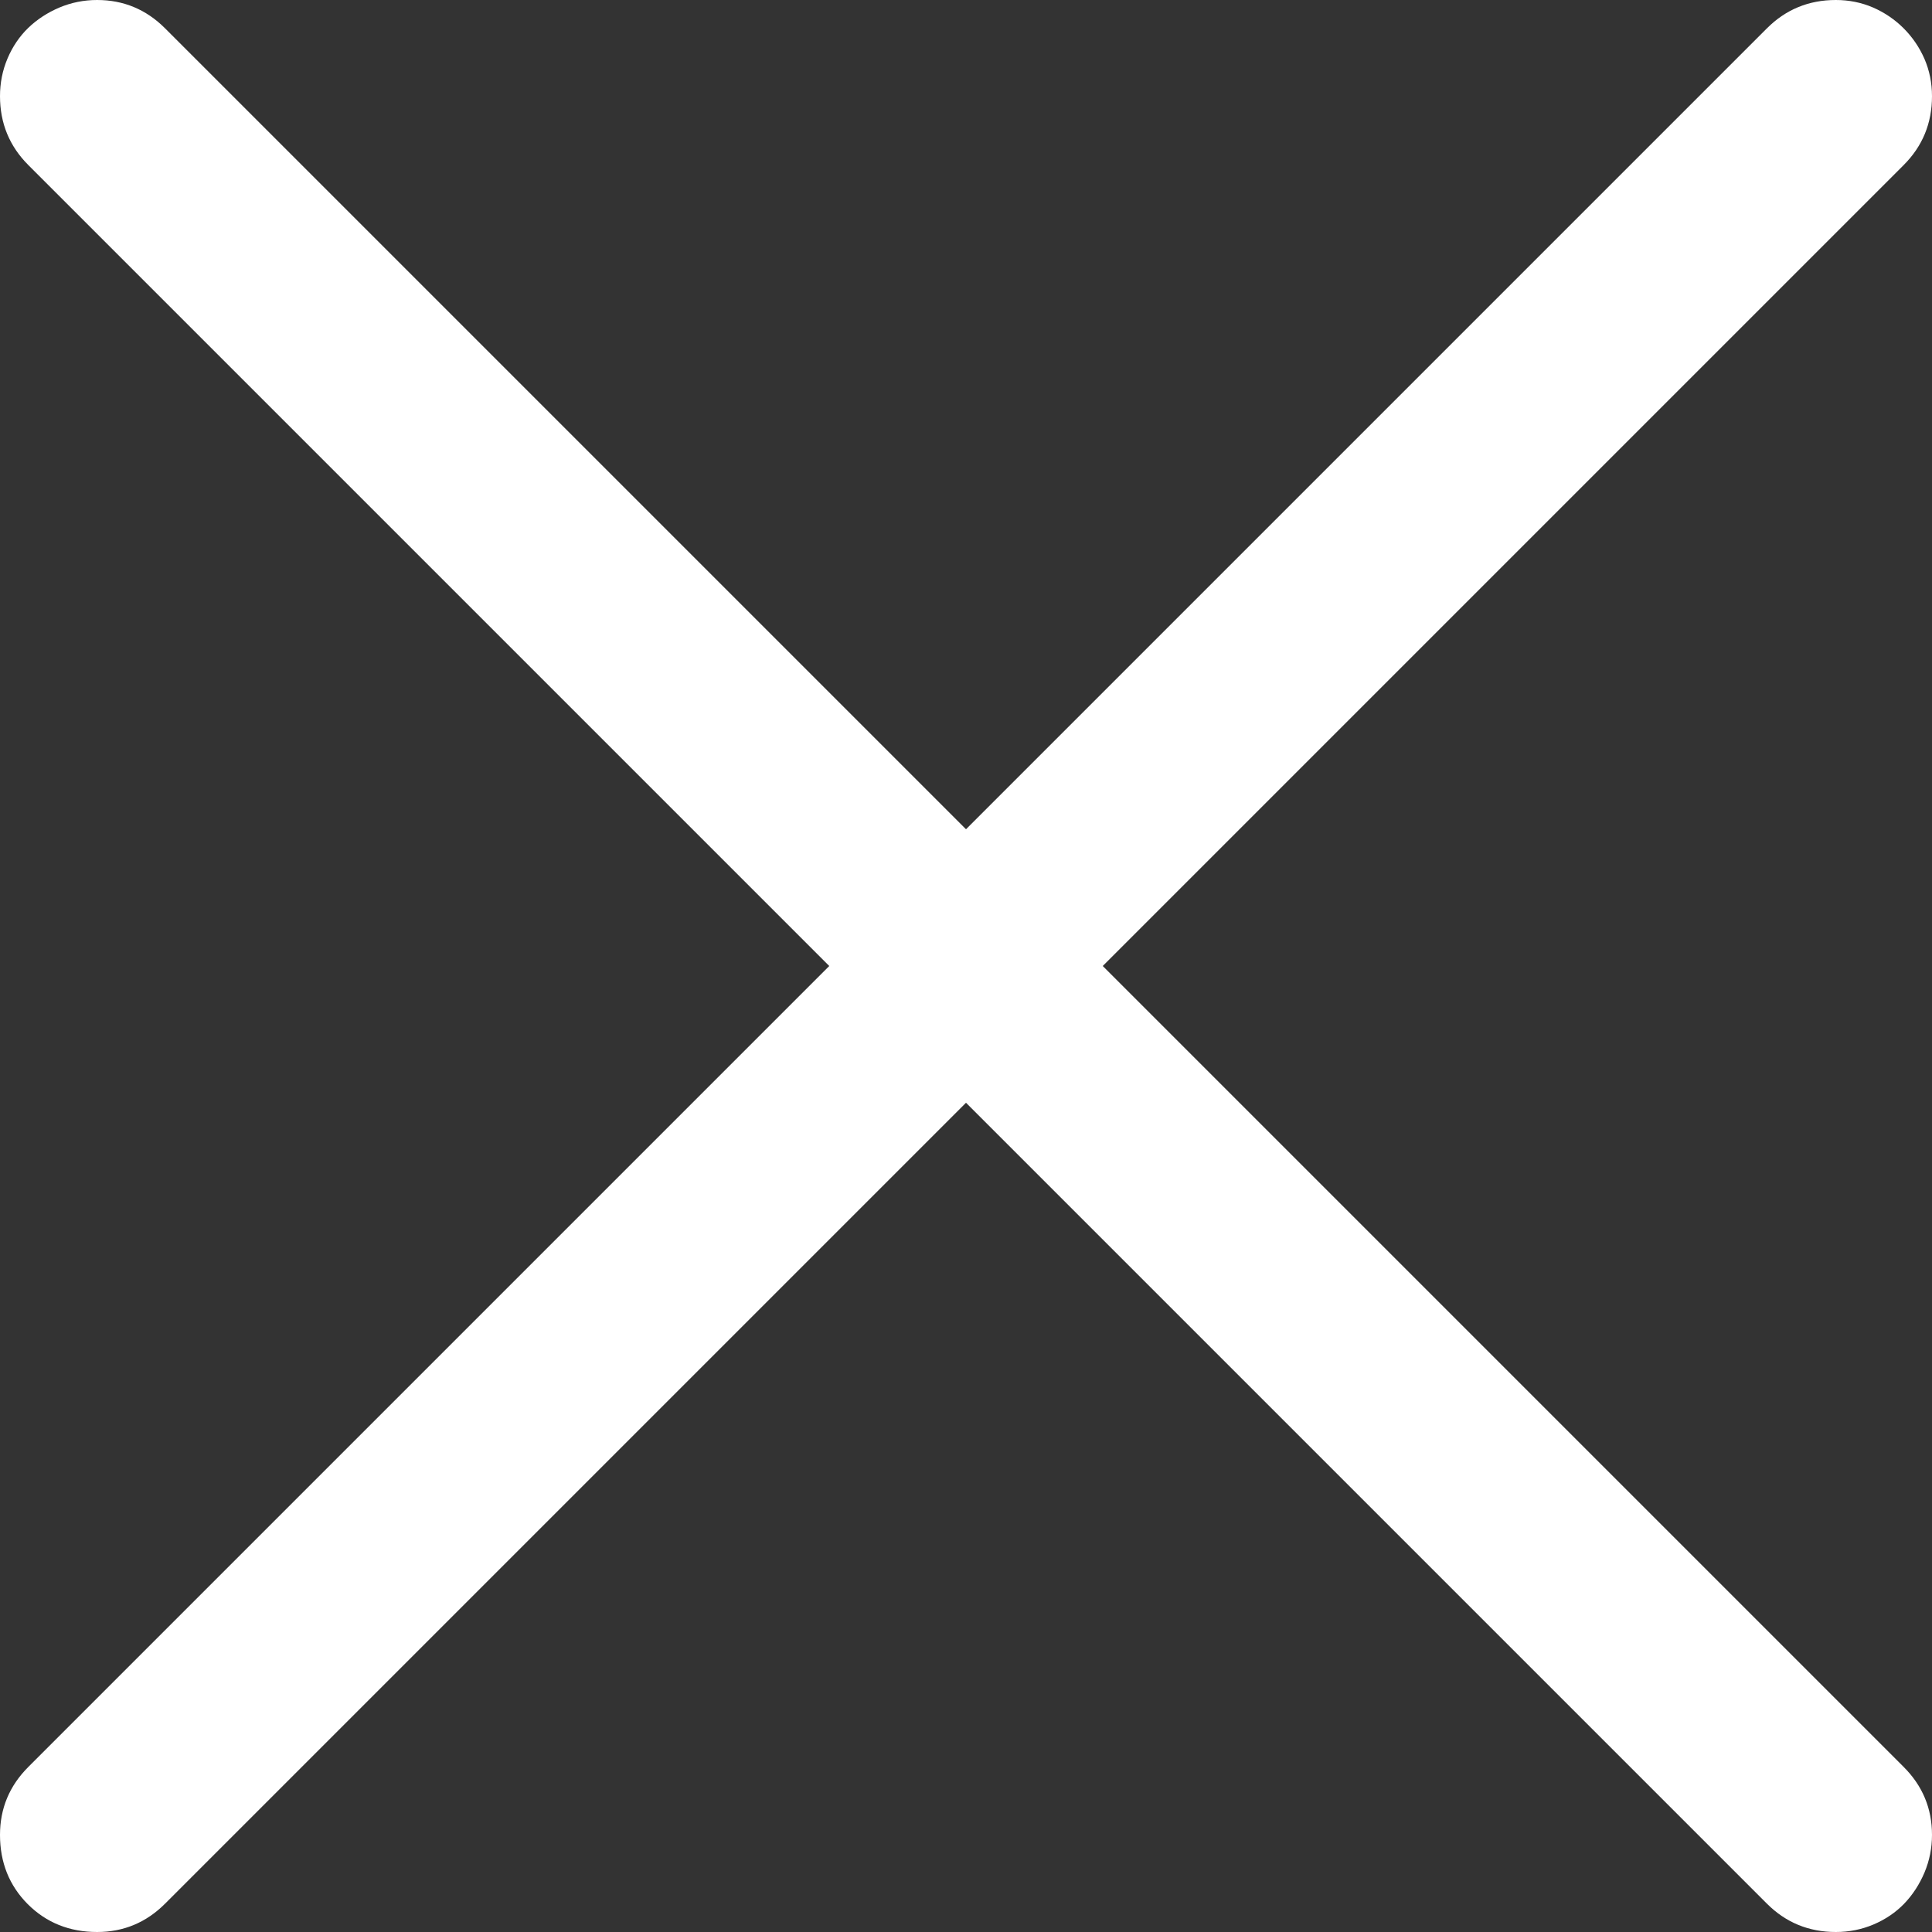 <?xml version="1.0" encoding="utf-8"?>
<svg width="18px" height="18px" viewBox="0 0 18 18" version="1.1" xmlns:xlink="http://www.w3.org/1999/xlink" xmlns="http://www.w3.org/2000/svg">
  <rect x="0" y="0" width="18" height="18" fill="#333333" stroke="none"/>
  <desc>Created with Lunacy</desc>
  <g id="" fill="#FFFFFF">
    <path d="M9 10.274L1.538 17.736Q1.274 18 0.905 18Q0.519 18 0.259 17.741Q0 17.481 0 17.095Q0 16.726 0.264 16.462L7.726 9L0.264 1.538Q0 1.274 0 0.896C0 0.773 0.023 0.656 0.07 0.545Q0.141 0.378 0.264 0.259Q0.387 0.141 0.554 0.07Q0.721 1.90735e-06 0.905 0Q1.274 0 1.538 0.264L9 7.726L16.462 0.264Q16.726 0 17.104 0Q17.288 0 17.451 0.07Q17.613 0.141 17.736 0.264Q17.859 0.387 17.93 0.549Q18 0.712 18 0.896Q18 1.274 17.736 1.538L10.274 9L17.736 16.462Q18 16.726 18 17.095Q18 17.279 17.93 17.446Q17.859 17.613 17.741 17.736Q17.622 17.859 17.455 17.93C17.344 17.977 17.227 18 17.104 18Q16.726 18 16.462 17.736L9 10.274Z" />
  </g>
</svg>